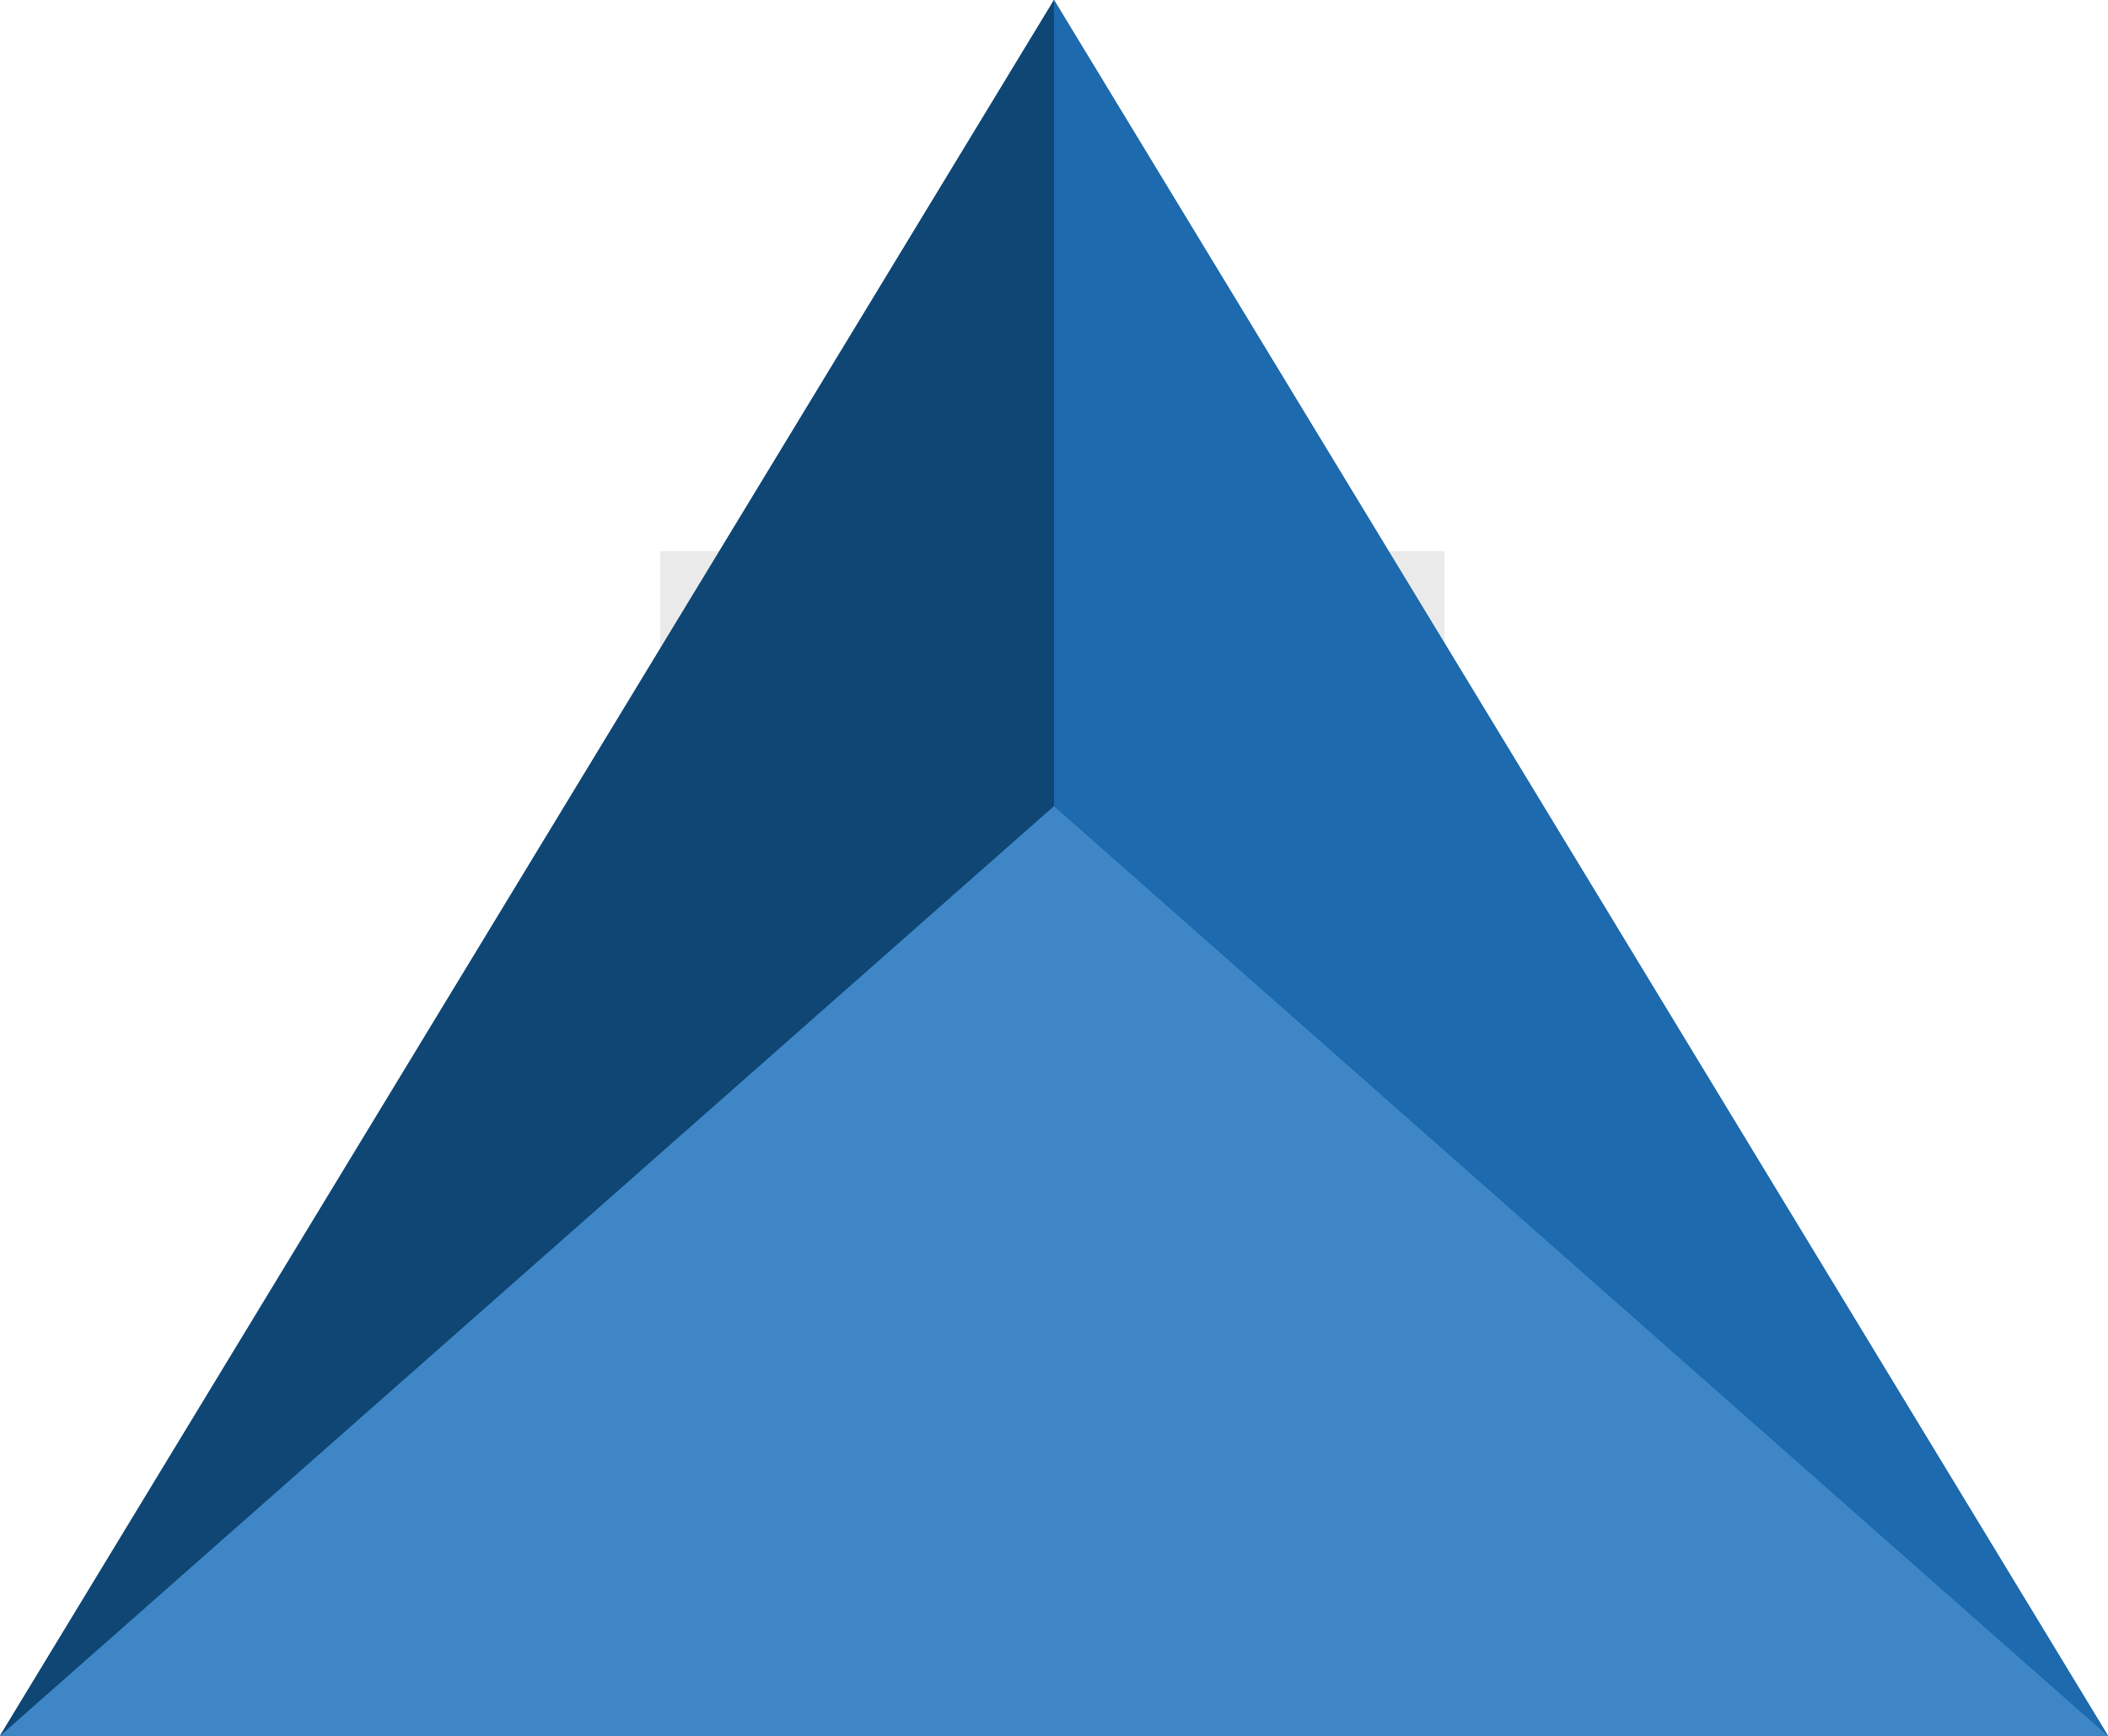 <?xml version="1.0" encoding="utf-8"?>
<!-- Generator: Adobe Illustrator 21.0.2, SVG Export Plug-In . SVG Version: 6.00 Build 0)  -->
<svg version="1.1" id="symbol-full" xmlns="http://www.w3.org/2000/svg" xmlns:xlink="http://www.w3.org/1999/xlink" x="0px"
	 y="0px" viewBox="0 0 920.6 758.1" style="enable-background:new 0 0 920.6 758.1;" xml:space="preserve">
<style type="text/css">
	.st0{fill:#EAEAEA;}
	.st1{fill:#005C99;}
	.st2{fill:#3E86C6;}
	.st3{fill:#1D6AAF;}
	.st4{fill:#104674;}
</style>
<g id="svg-full">
	<path id="let_x5F_m" class="st0" d="M288.2,240.7h94.4l76.9,124.8l76.9-124.8h94.4V563H542V377.9l-82.2,126.2h-1.8l-81.7-125.3V563
		h-88V240.7z"/>
	<path id="let_x5F_i" class="st0" d="M415.1,241.7h89.8V564h-89.8V241.7z"/>
	<path id="let_x5F_n" class="st0" d="M308.2,241.7h83.5l132.9,170.4V241.7h88v322.4h-78.5l-138-176.9v176.9h-88V241.7z"/>
	<polygon id="trg_x5F_base" class="st1" points="460.3,0 920.6,758.1 0,758.1 	"/>
	<polygon id="trg_x5F_inf" class="st2" points="460.3,352 920.6,758.1 0,758.1 	"/>
	<polygon id="trg_x5F_right" class="st3" points="460.3,0 460.3,352 920.6,758.1 	"/>
	<polygon id="trg_x5F_left" class="st4" points="460.3,0 0,758.1 460.3,352 	"/>
</g>
</svg>
